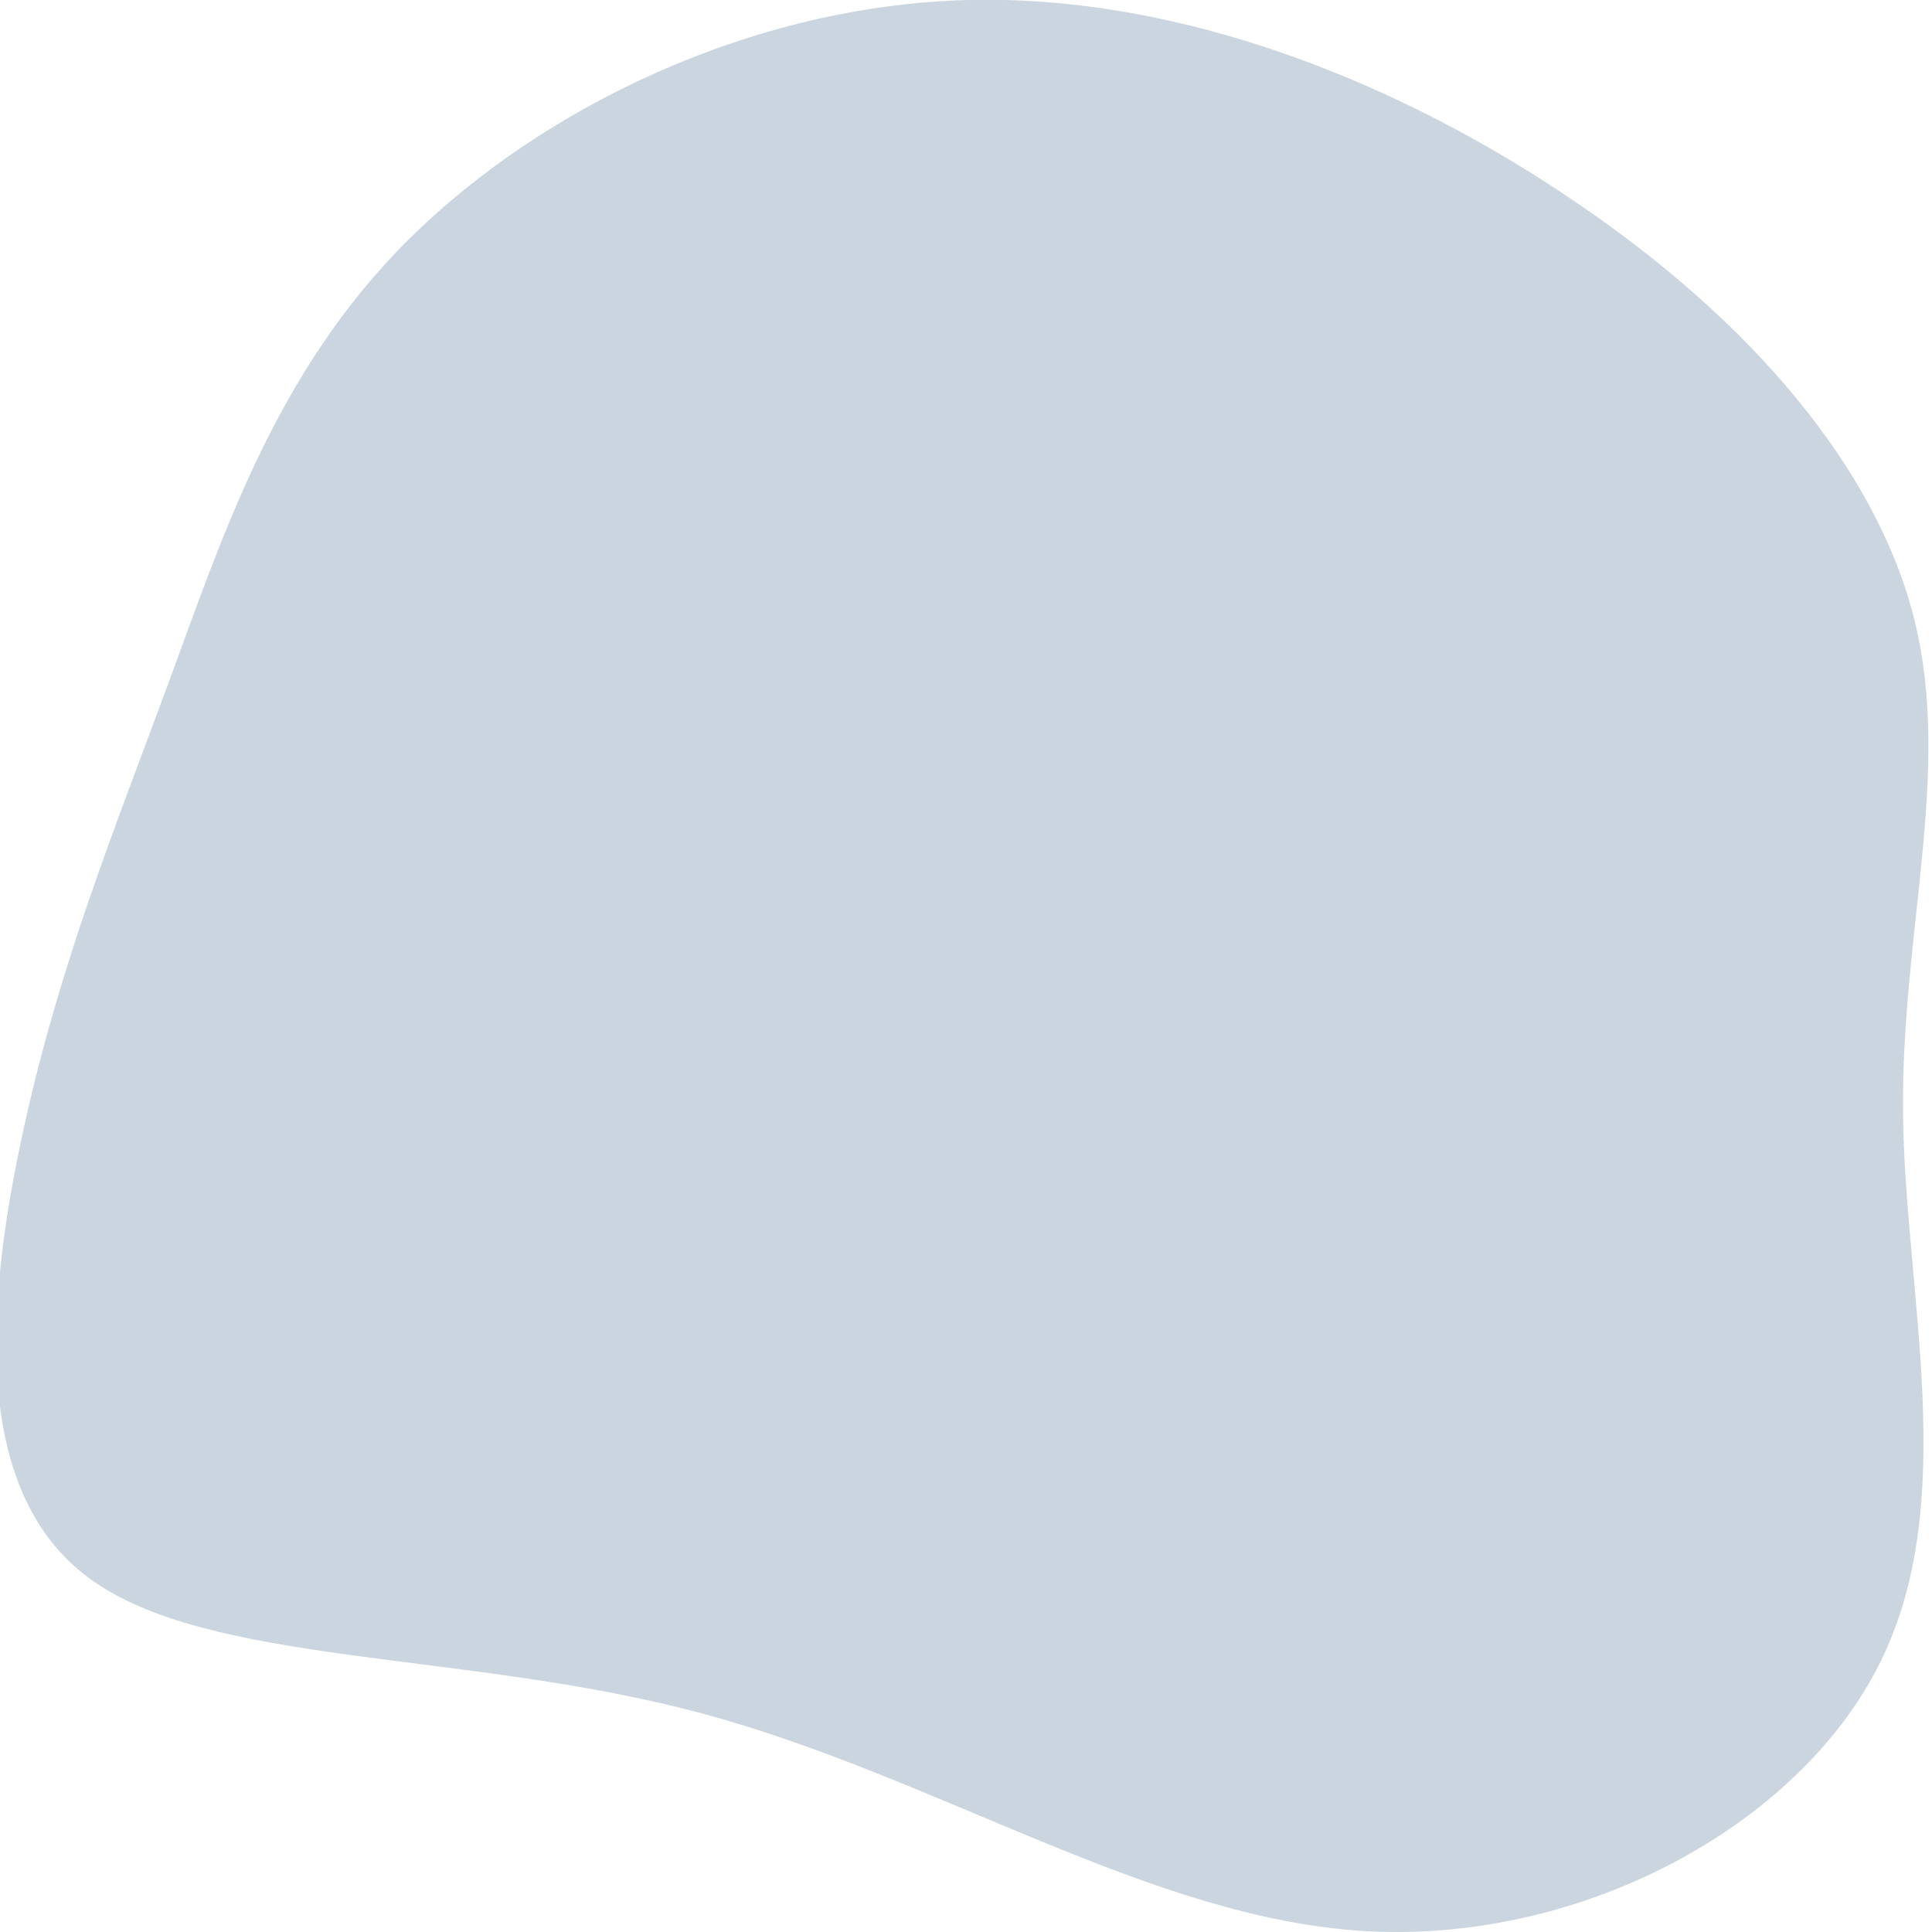 <svg id="blob-middle" xmlns="http://www.w3.org/2000/svg" viewBox="0 0 220 220"><path d="M179.7,23.2c19.7,13.4,34,30.1,38.3,47.4s-1.5,35.4-1.3,56.1,6.6,44.3-2.7,62.8-34,31.8-58.5,30.4-48.8-17.6-75.6-24.8S23.6,189.8,10,179.6s-11.4-32.4-7.3-51.1S12.9,94.8,19.1,78,31.3,42.4,46.5,27.3,85.7.6,110.3,0,160,9.7,179.7,23.2Z" fill="#cbd5e0"/></svg>